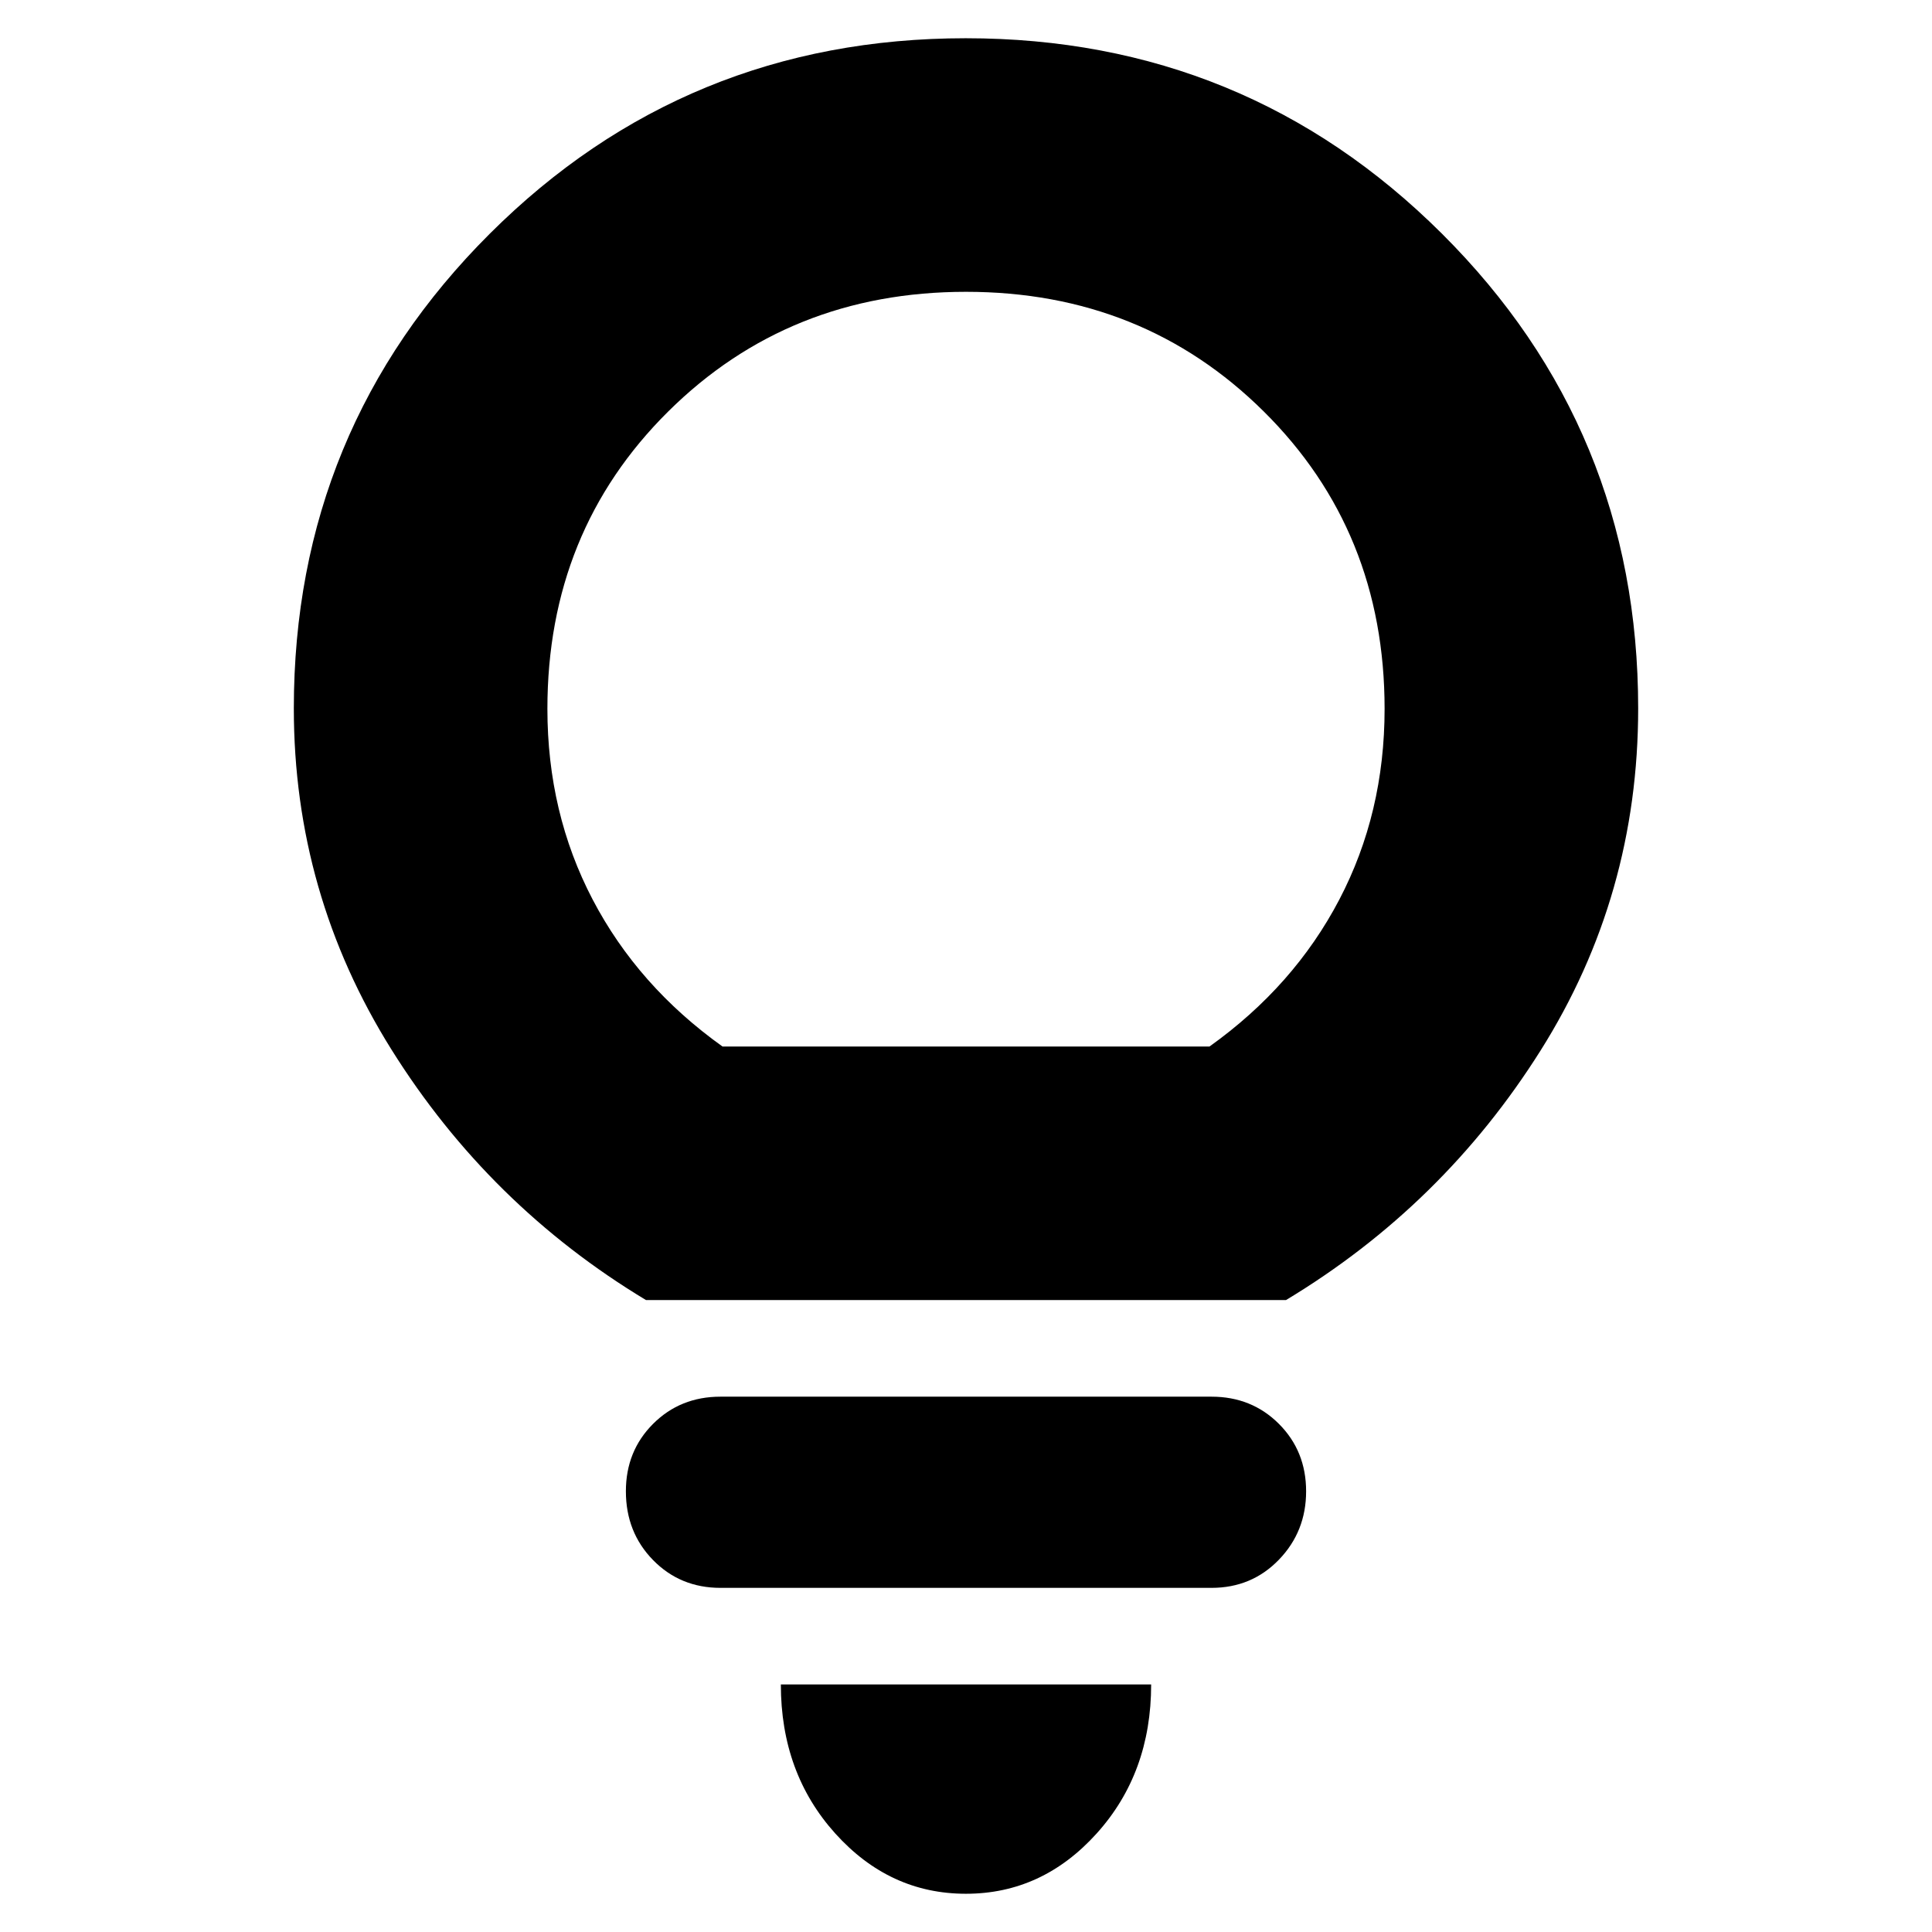 <svg xmlns="http://www.w3.org/2000/svg" height="24" viewBox="0 -960 960 960" width="24"><path d="M479.96-19Q442-19 415-49q-27-30-27-74h184q0 44-27.04 74-27.03 30-65 30ZM358-171q-19.98 0-33.49-13.8Q311-198.6 311-219q0-19.98 13.51-33.49Q338.02-266 358-266h244q19.97 0 33.49 13.52Q649-238.96 649-218.98T635.49-185q-13.52 14-33.49 14H358Zm-37-143q-78-47-126.5-124.5T146-608q0-138.75 97.38-235.88Q340.76-941 479.88-941t236.62 97.12Q814-746.75 814-608q0 93-48.5 170T639-314H321Zm38-126h242q42-30 64.5-73t22.5-94.78q0-88.22-60-147.72T480-815q-88 0-148 59.5t-60 147.72Q272-556 294.5-513t64.5 73Zm121 0Z"/></svg>